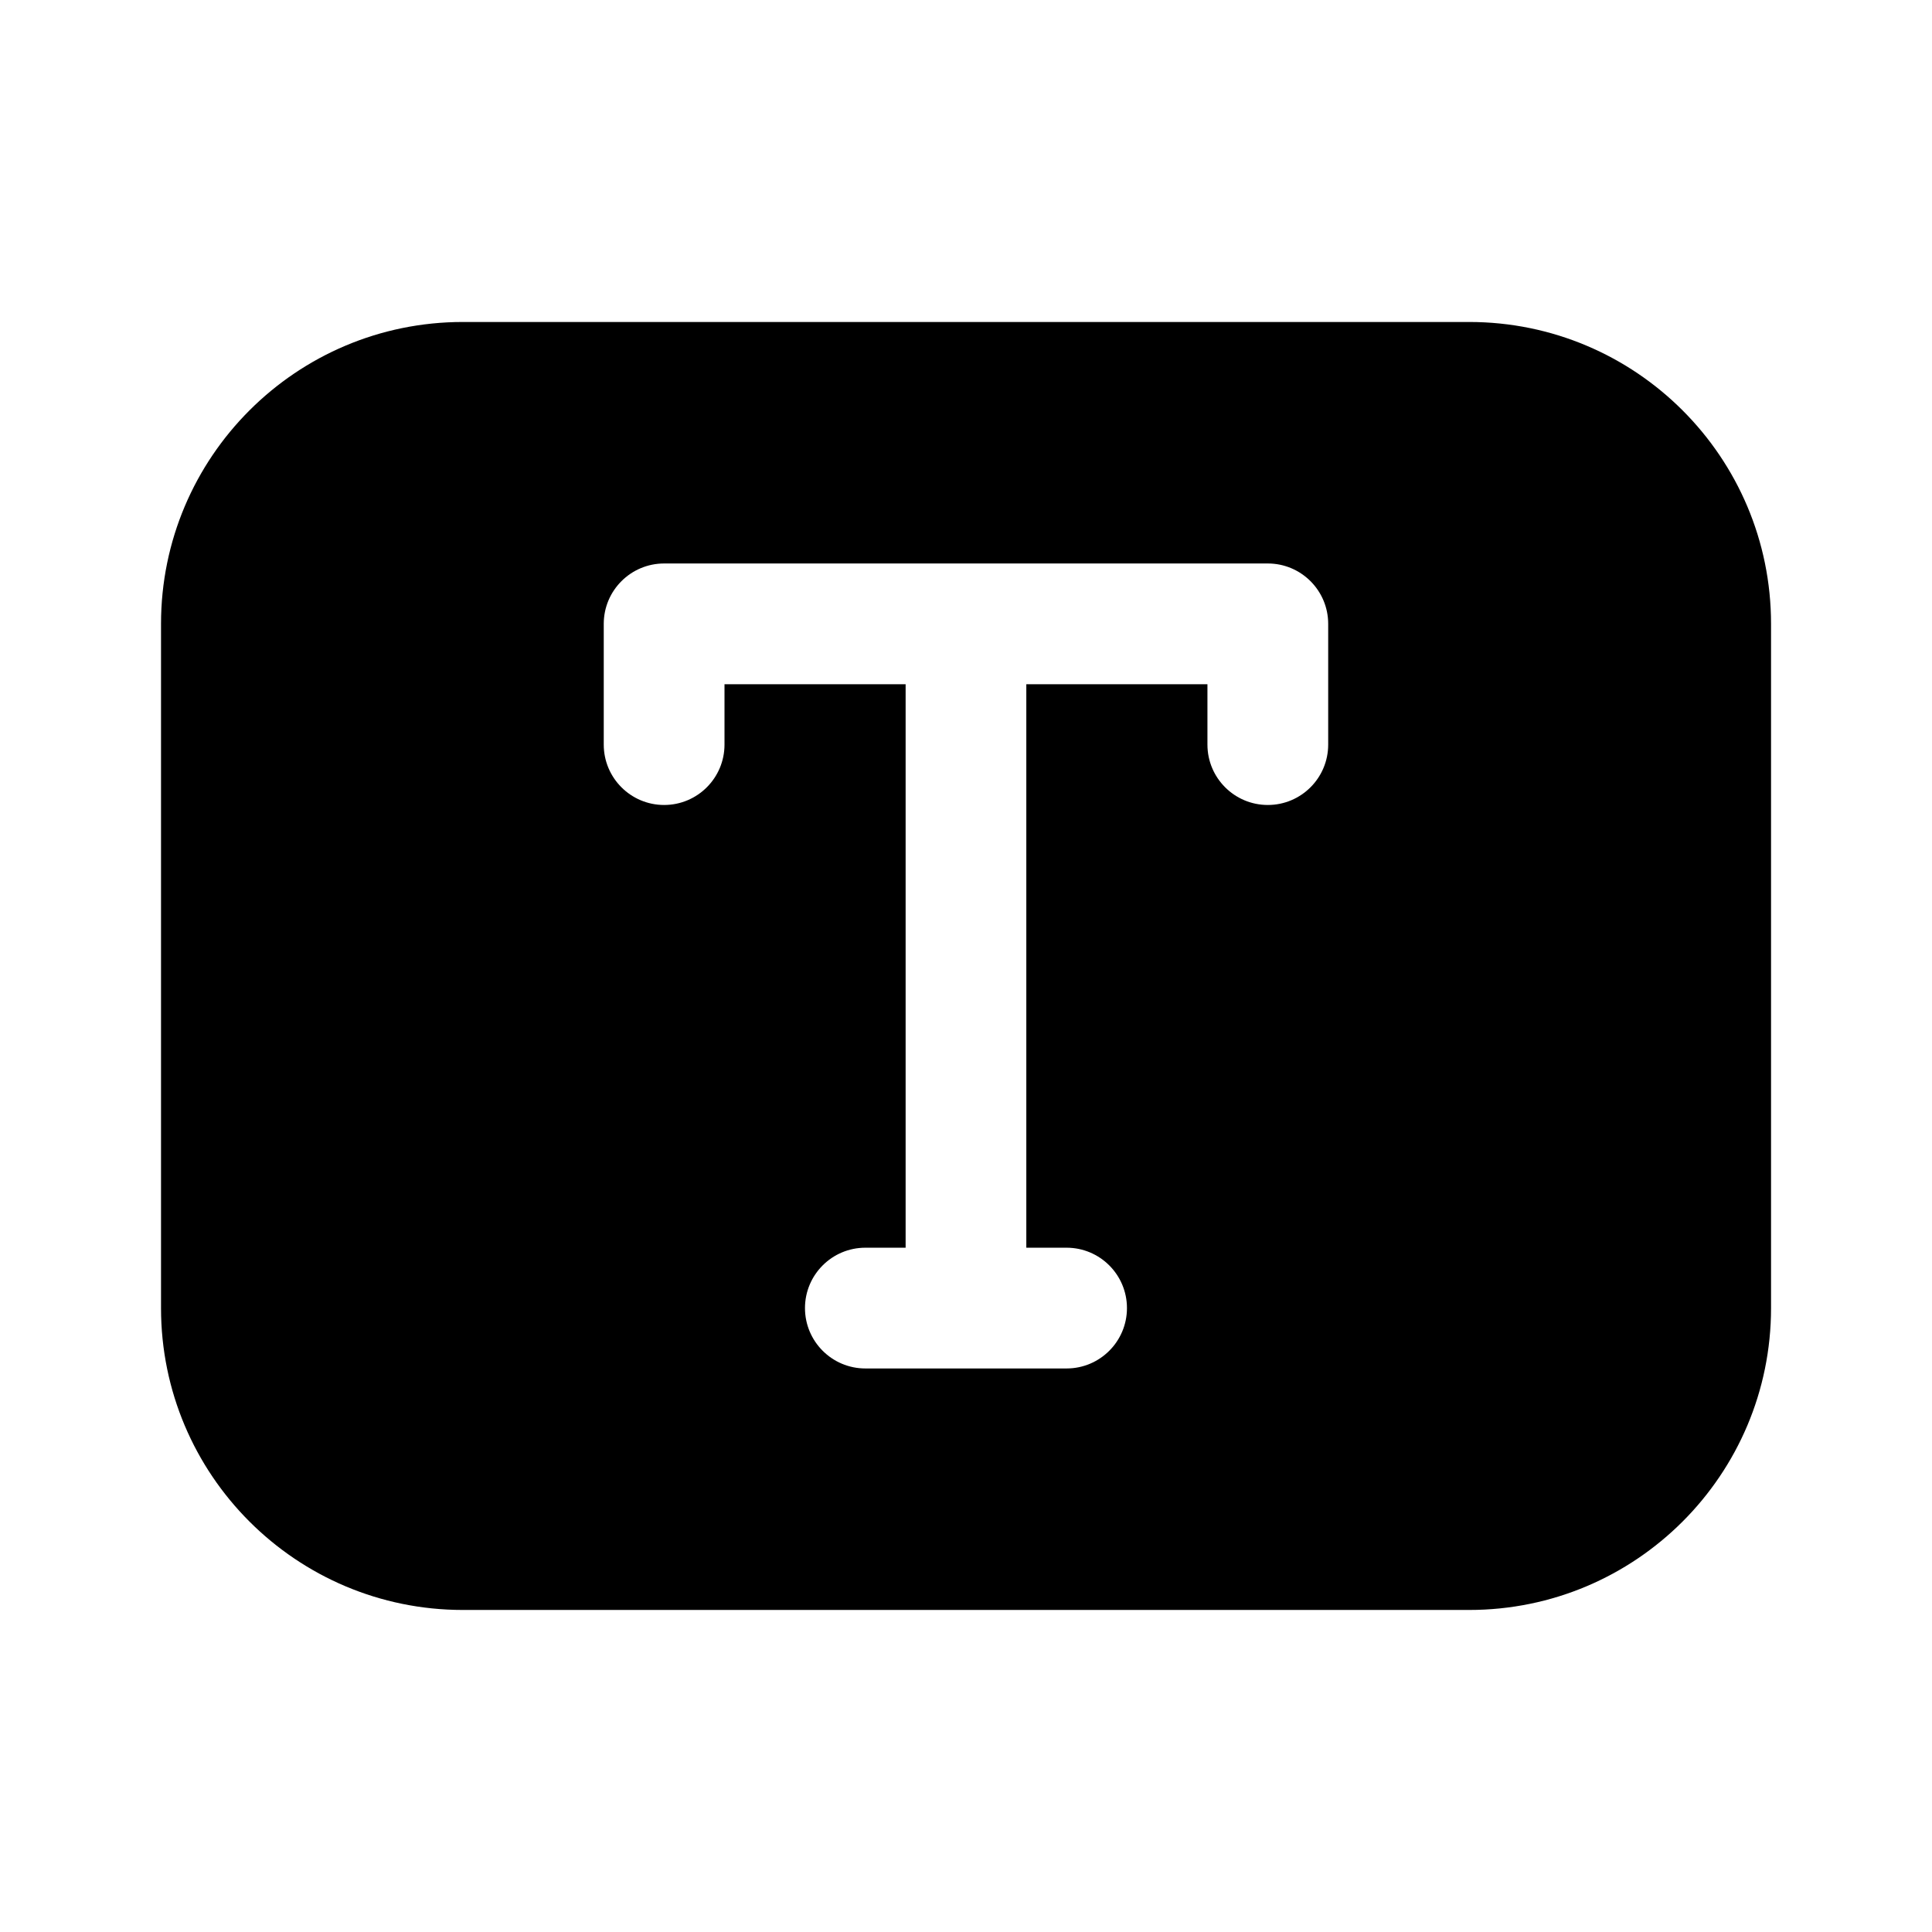 <!-- Generated by IcoMoon.io -->
<svg version="1.1" xmlns="http://www.w3.org/2000/svg" width="32" height="32" viewBox="0 0 32 32">
<title>text-field-filled</title>
<path d="M2.667 10.333c0-2.761 2.239-5 5-5v0h16.667c2.761 0 5 2.239 5 5v0 11.333c0 2.761-2.239 5-5 5v0h-16.667c-2.761 0-5-2.239-5-5v0-11.333zM11 9.333c-0.552 0-1 0.448-1 1v0 2c0 0.552 0.448 1 1 1s1-0.448 1-1v0-1h3v9.333h-0.667c-0.552 0-1 0.448-1 1s0.448 1 1 1v0h3.333c0.552 0 1-0.448 1-1s-0.448-1-1-1v0h-0.667v-9.333h3v1c0 0.552 0.448 1 1 1s1-0.448 1-1v0-2c0-0.552-0.448-1-1-1v0h-10z"></path>
</svg>
